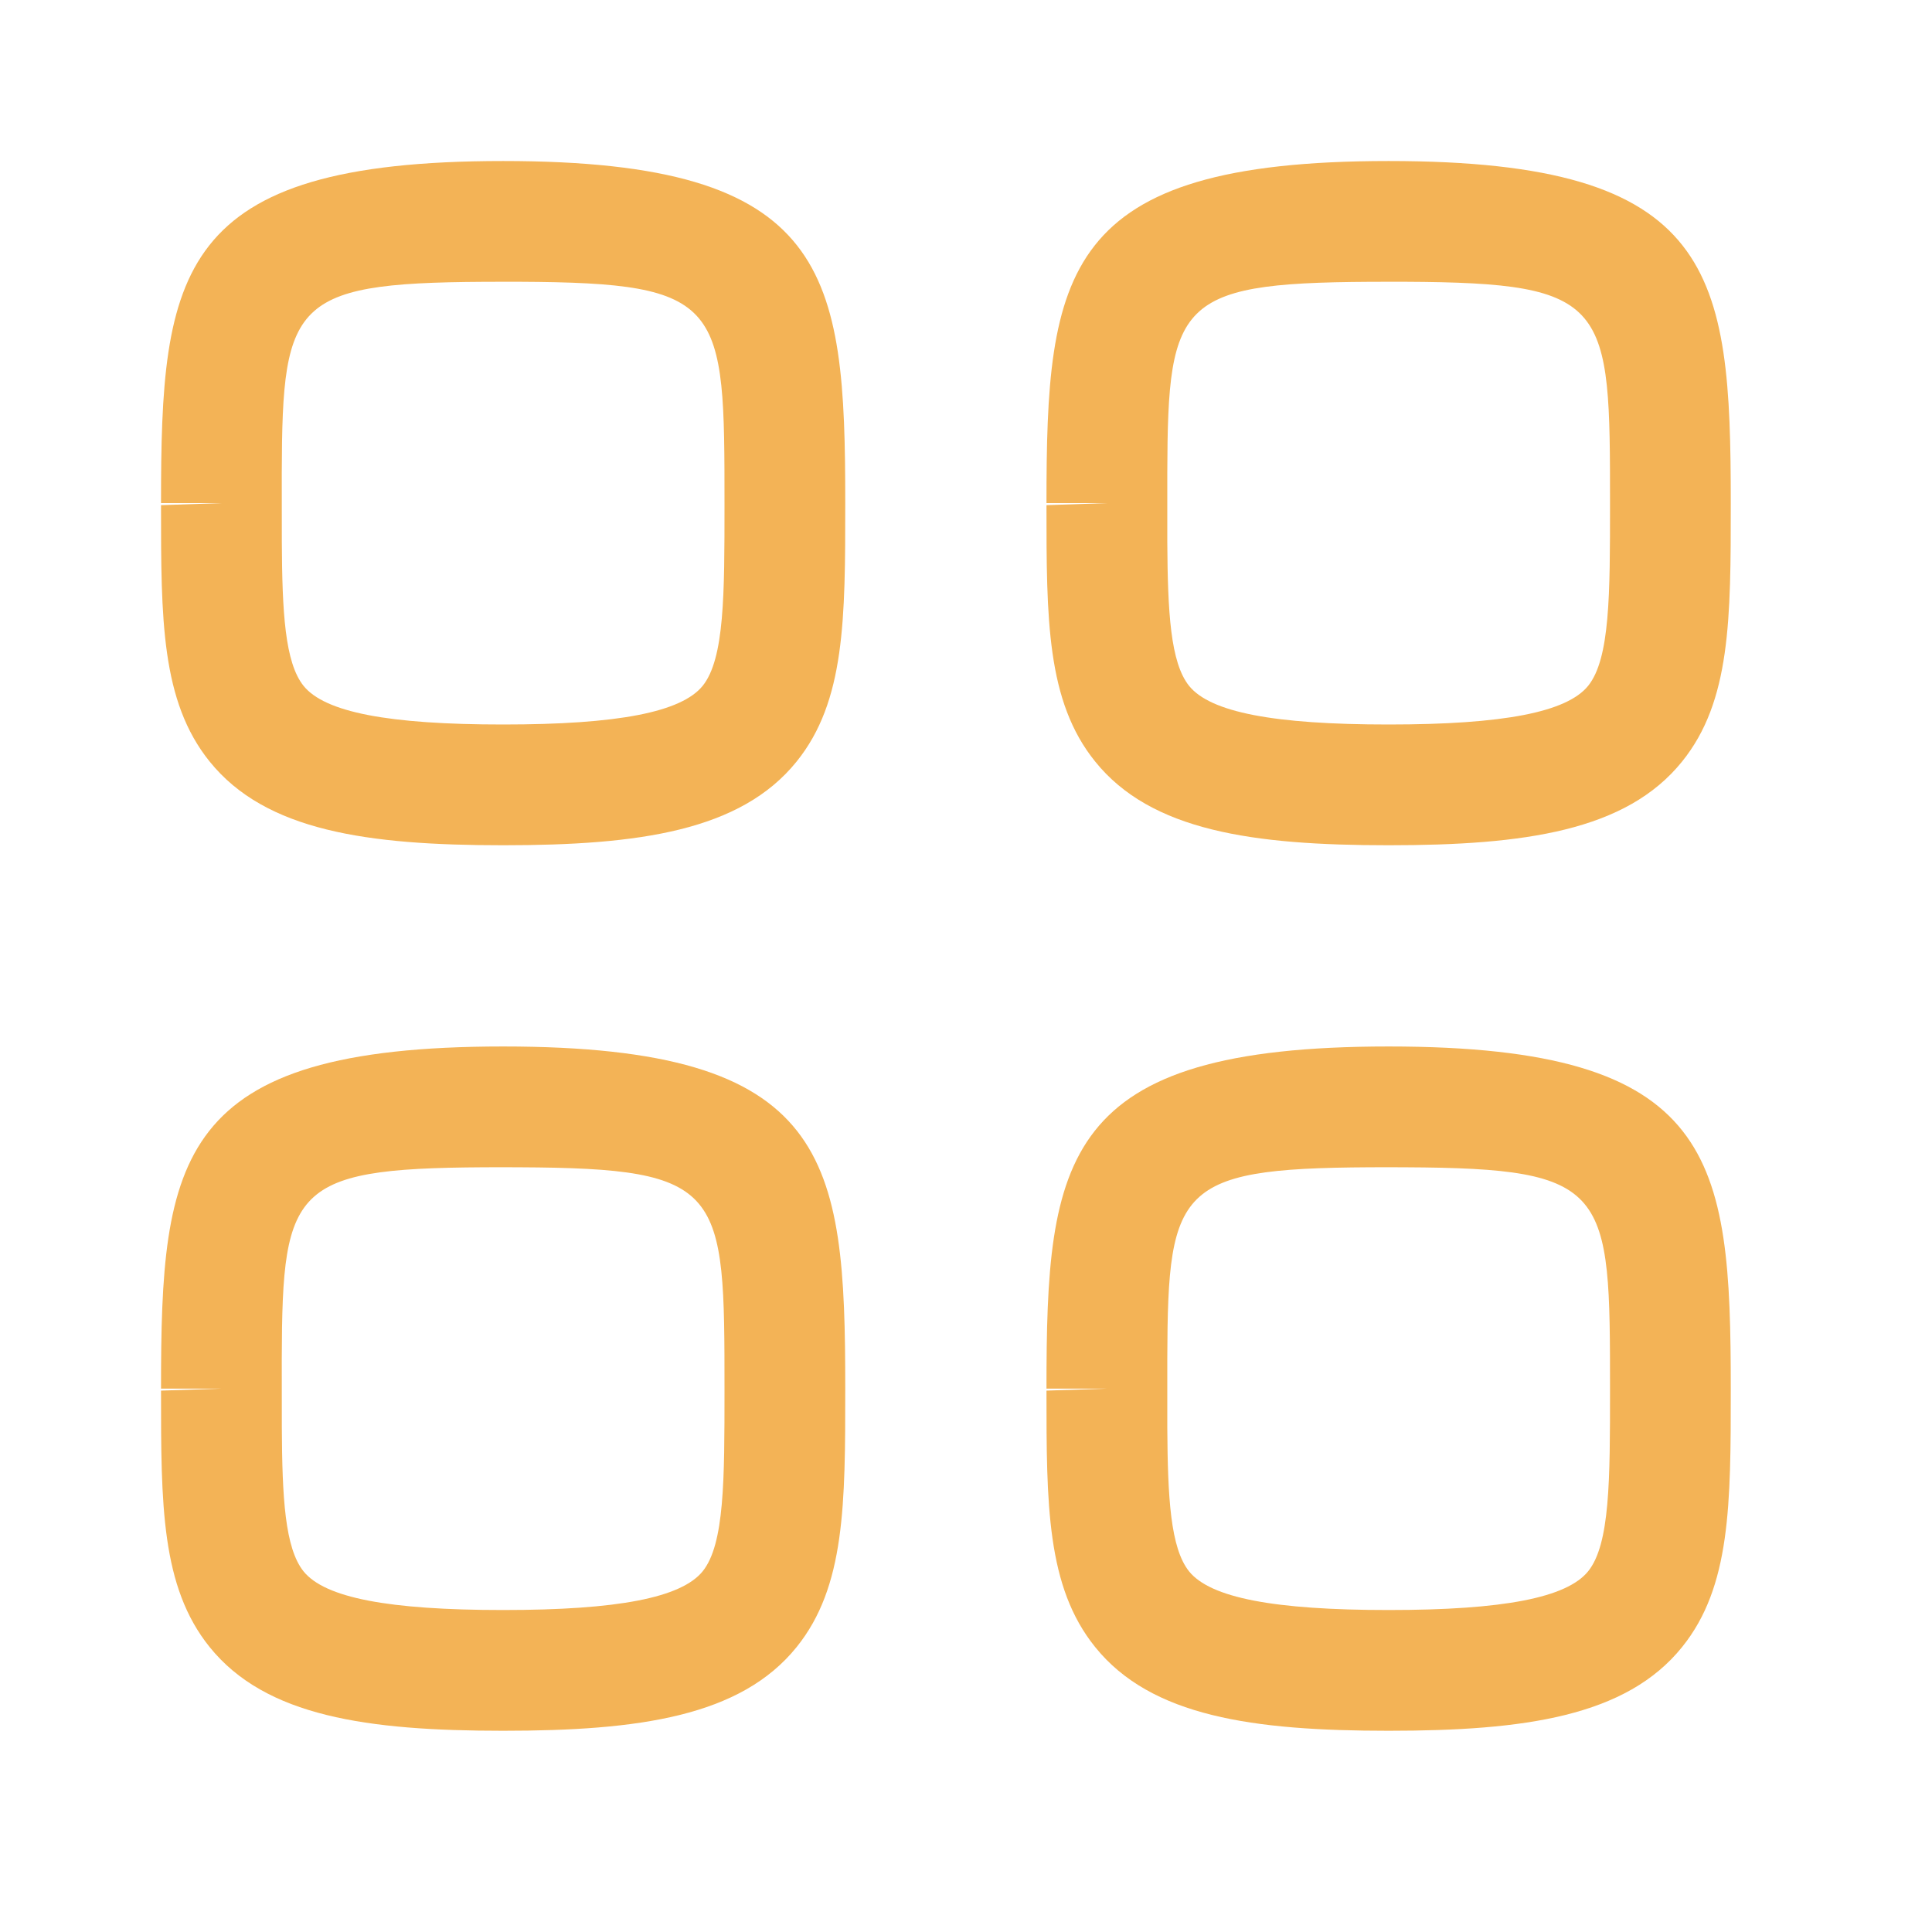 <svg width="32" height="32" viewBox="0 0 32 32" fill="none" xmlns="http://www.w3.org/2000/svg">
<path fill-rule="evenodd" clip-rule="evenodd" d="M8.333 17.333C13.759 17.333 14 19.173 14 23C14 24.917 14 26.281 13.195 27.28C12.268 28.431 10.581 28.667 8.333 28.667C6.085 28.667 4.399 28.431 3.472 27.28C2.667 26.281 2.667 24.919 2.667 23.033L3.667 23H2.667C2.667 19.173 2.908 17.333 8.333 17.333ZM23 17.333C28.425 17.333 28.667 19.173 28.667 23C28.667 24.917 28.667 26.281 27.861 27.28C26.935 28.431 25.248 28.667 23 28.667C20.752 28.667 19.065 28.431 18.139 27.28C17.333 26.281 17.333 24.919 17.333 23.033L18.333 23H17.333C17.333 19.173 17.575 17.333 23 17.333ZM8.608 19.334L8.333 19.333C4.855 19.333 4.676 19.583 4.667 22.503L4.668 23.64C4.674 24.802 4.718 25.64 5.028 26.027C5.381 26.464 6.431 26.667 8.333 26.667C10.236 26.667 11.285 26.463 11.639 26.025C12 25.576 12 24.509 12 23.032C12 19.698 12 19.35 8.608 19.334ZM23.275 19.334L23 19.333C19.521 19.333 19.343 19.583 19.334 22.503L19.334 23.64C19.341 24.802 19.385 25.64 19.695 26.027C20.048 26.464 21.097 26.667 23 26.667C24.903 26.667 25.952 26.463 26.305 26.025C26.667 25.576 26.667 24.509 26.667 23.032C26.667 19.698 26.667 19.35 23.275 19.334ZM8.333 2.667C13.759 2.667 14 4.507 14 8.333C14 10.251 14 11.615 13.195 12.613C12.268 13.764 10.581 14 8.333 14C6.085 14 4.399 13.764 3.472 12.613C2.667 11.615 2.667 10.252 2.667 8.367L3.667 8.333H2.667C2.667 4.507 2.908 2.667 8.333 2.667ZM23 2.667C28.425 2.667 28.667 4.507 28.667 8.333C28.667 10.251 28.667 11.615 27.861 12.613C26.935 13.764 25.248 14 23 14C20.752 14 19.065 13.764 18.139 12.613C17.333 11.615 17.333 10.252 17.333 8.367L18.333 8.333H17.333C17.333 4.507 17.575 2.667 23 2.667ZM8.608 4.667L8.333 4.667C4.855 4.667 4.676 4.916 4.667 7.836L4.668 8.974C4.674 10.135 4.718 10.974 5.028 11.36C5.381 11.797 6.431 12 8.333 12C10.236 12 11.285 11.796 11.639 11.359C12 10.909 12 9.843 12 8.365C12 5.032 12 4.683 8.608 4.667ZM23.275 4.667L23 4.667C19.521 4.667 19.343 4.916 19.334 7.836L19.334 8.974C19.341 10.135 19.385 10.974 19.695 11.36C20.048 11.797 21.097 12 23 12C24.903 12 25.952 11.796 26.305 11.359C26.667 10.909 26.667 9.843 26.667 8.365C26.667 5.032 26.667 4.683 23.275 4.667Z" fill="#F3B356"/>
</svg>
